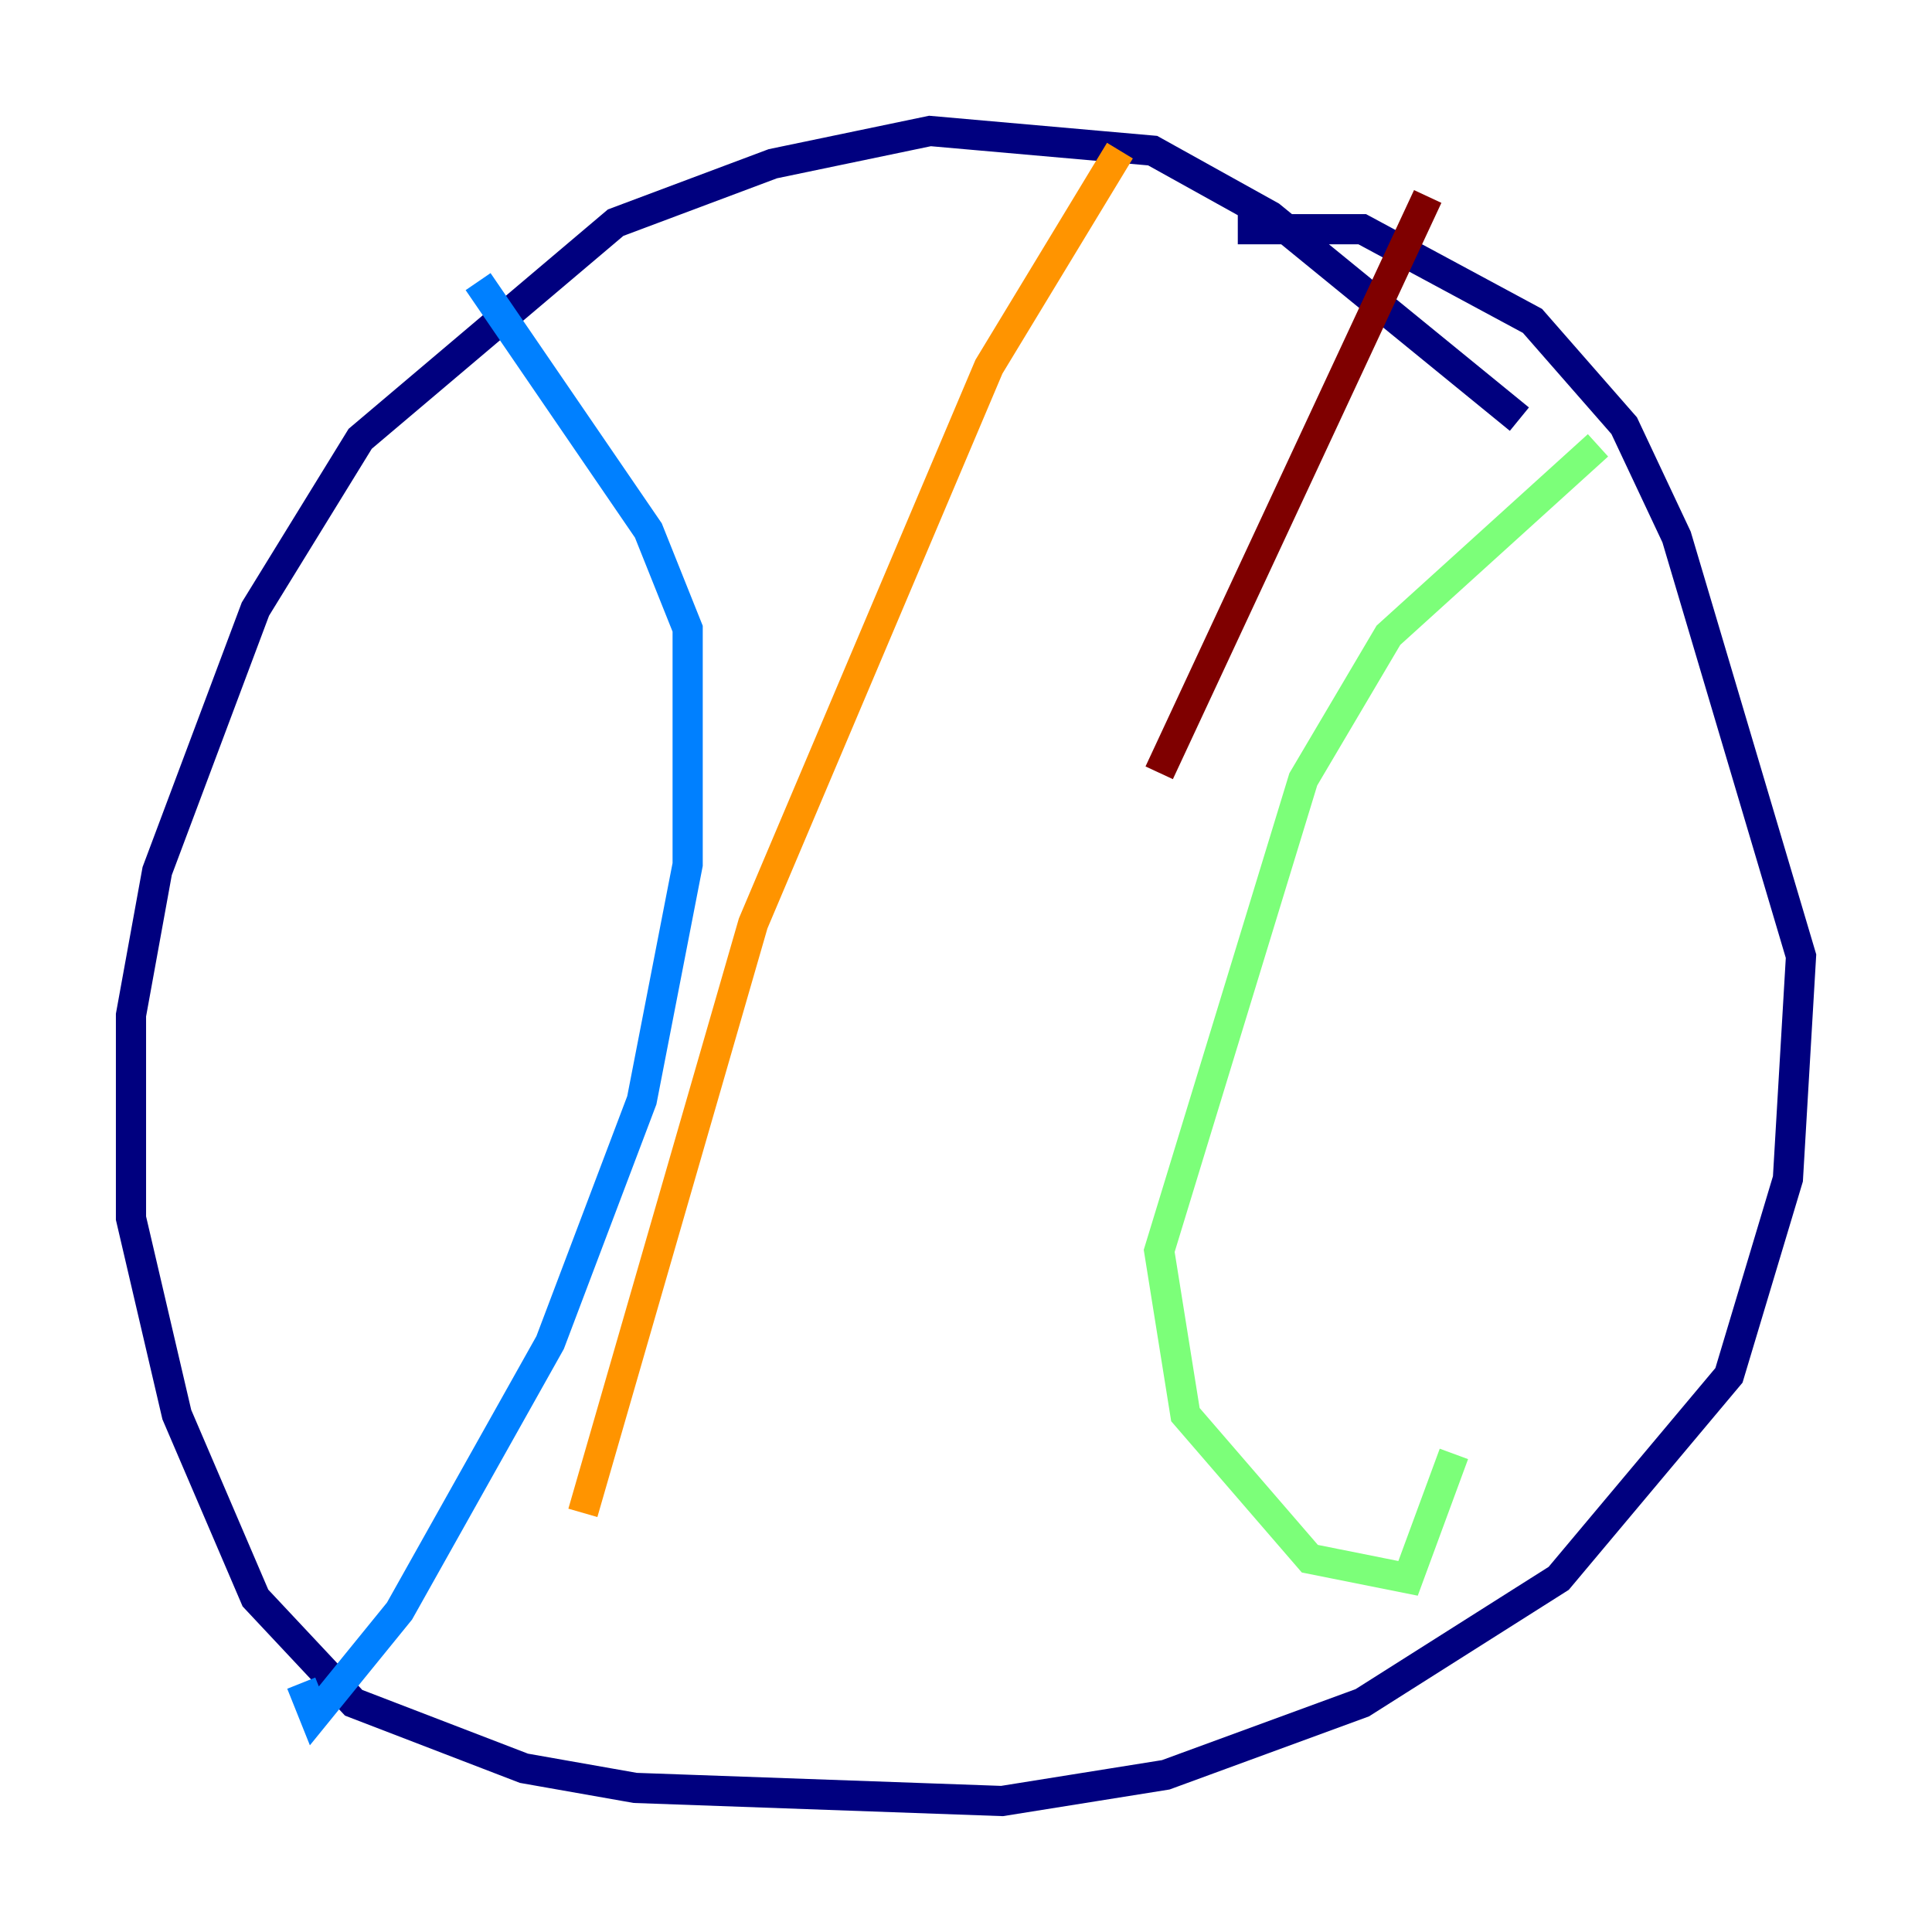 <?xml version="1.0" encoding="utf-8" ?>
<svg baseProfile="tiny" height="128" version="1.2" viewBox="0,0,128,128" width="128" xmlns="http://www.w3.org/2000/svg" xmlns:ev="http://www.w3.org/2001/xml-events" xmlns:xlink="http://www.w3.org/1999/xlink"><defs /><polyline fill="none" points="100.664,27.77 84.176,14.319 76.366,9.98 61.614,8.678 51.2,10.848 40.786,14.752 23.864,29.071 16.922,40.352 10.414,57.709 8.678,67.254 8.678,80.705 11.715,93.722 16.922,105.871 23.43,112.814 34.712,117.153 42.088,118.454 66.386,119.322 77.234,117.586 90.251,112.814 103.268,104.57 114.549,91.119 118.454,78.102 119.322,63.349 111.078,35.58 107.607,28.203 101.532,21.261 90.251,15.186 82.007,15.186" stroke="#00007f" stroke-width="2" /><polyline fill="none" points="31.675,18.658 42.956,35.146 45.559,41.654 45.559,57.275 42.522,72.895 36.447,88.949 26.468,106.739 20.827,113.681 19.959,111.512" stroke="#0080ff" stroke-width="2" /><polyline fill="none" points="105.871,29.505 91.986,42.088 86.346,51.634 76.8,82.875 78.536,93.722 86.78,103.268 93.288,104.57 96.325,96.325" stroke="#7cff79" stroke-width="2" /><polyline fill="none" points="74.197,9.98 65.519,24.298 49.898,61.18 38.617,100.231" stroke="#ff9400" stroke-width="2" /><polyline fill="none" points="94.59,13.017 76.8,51.2" stroke="#7f0000" stroke-width="2" /></svg>